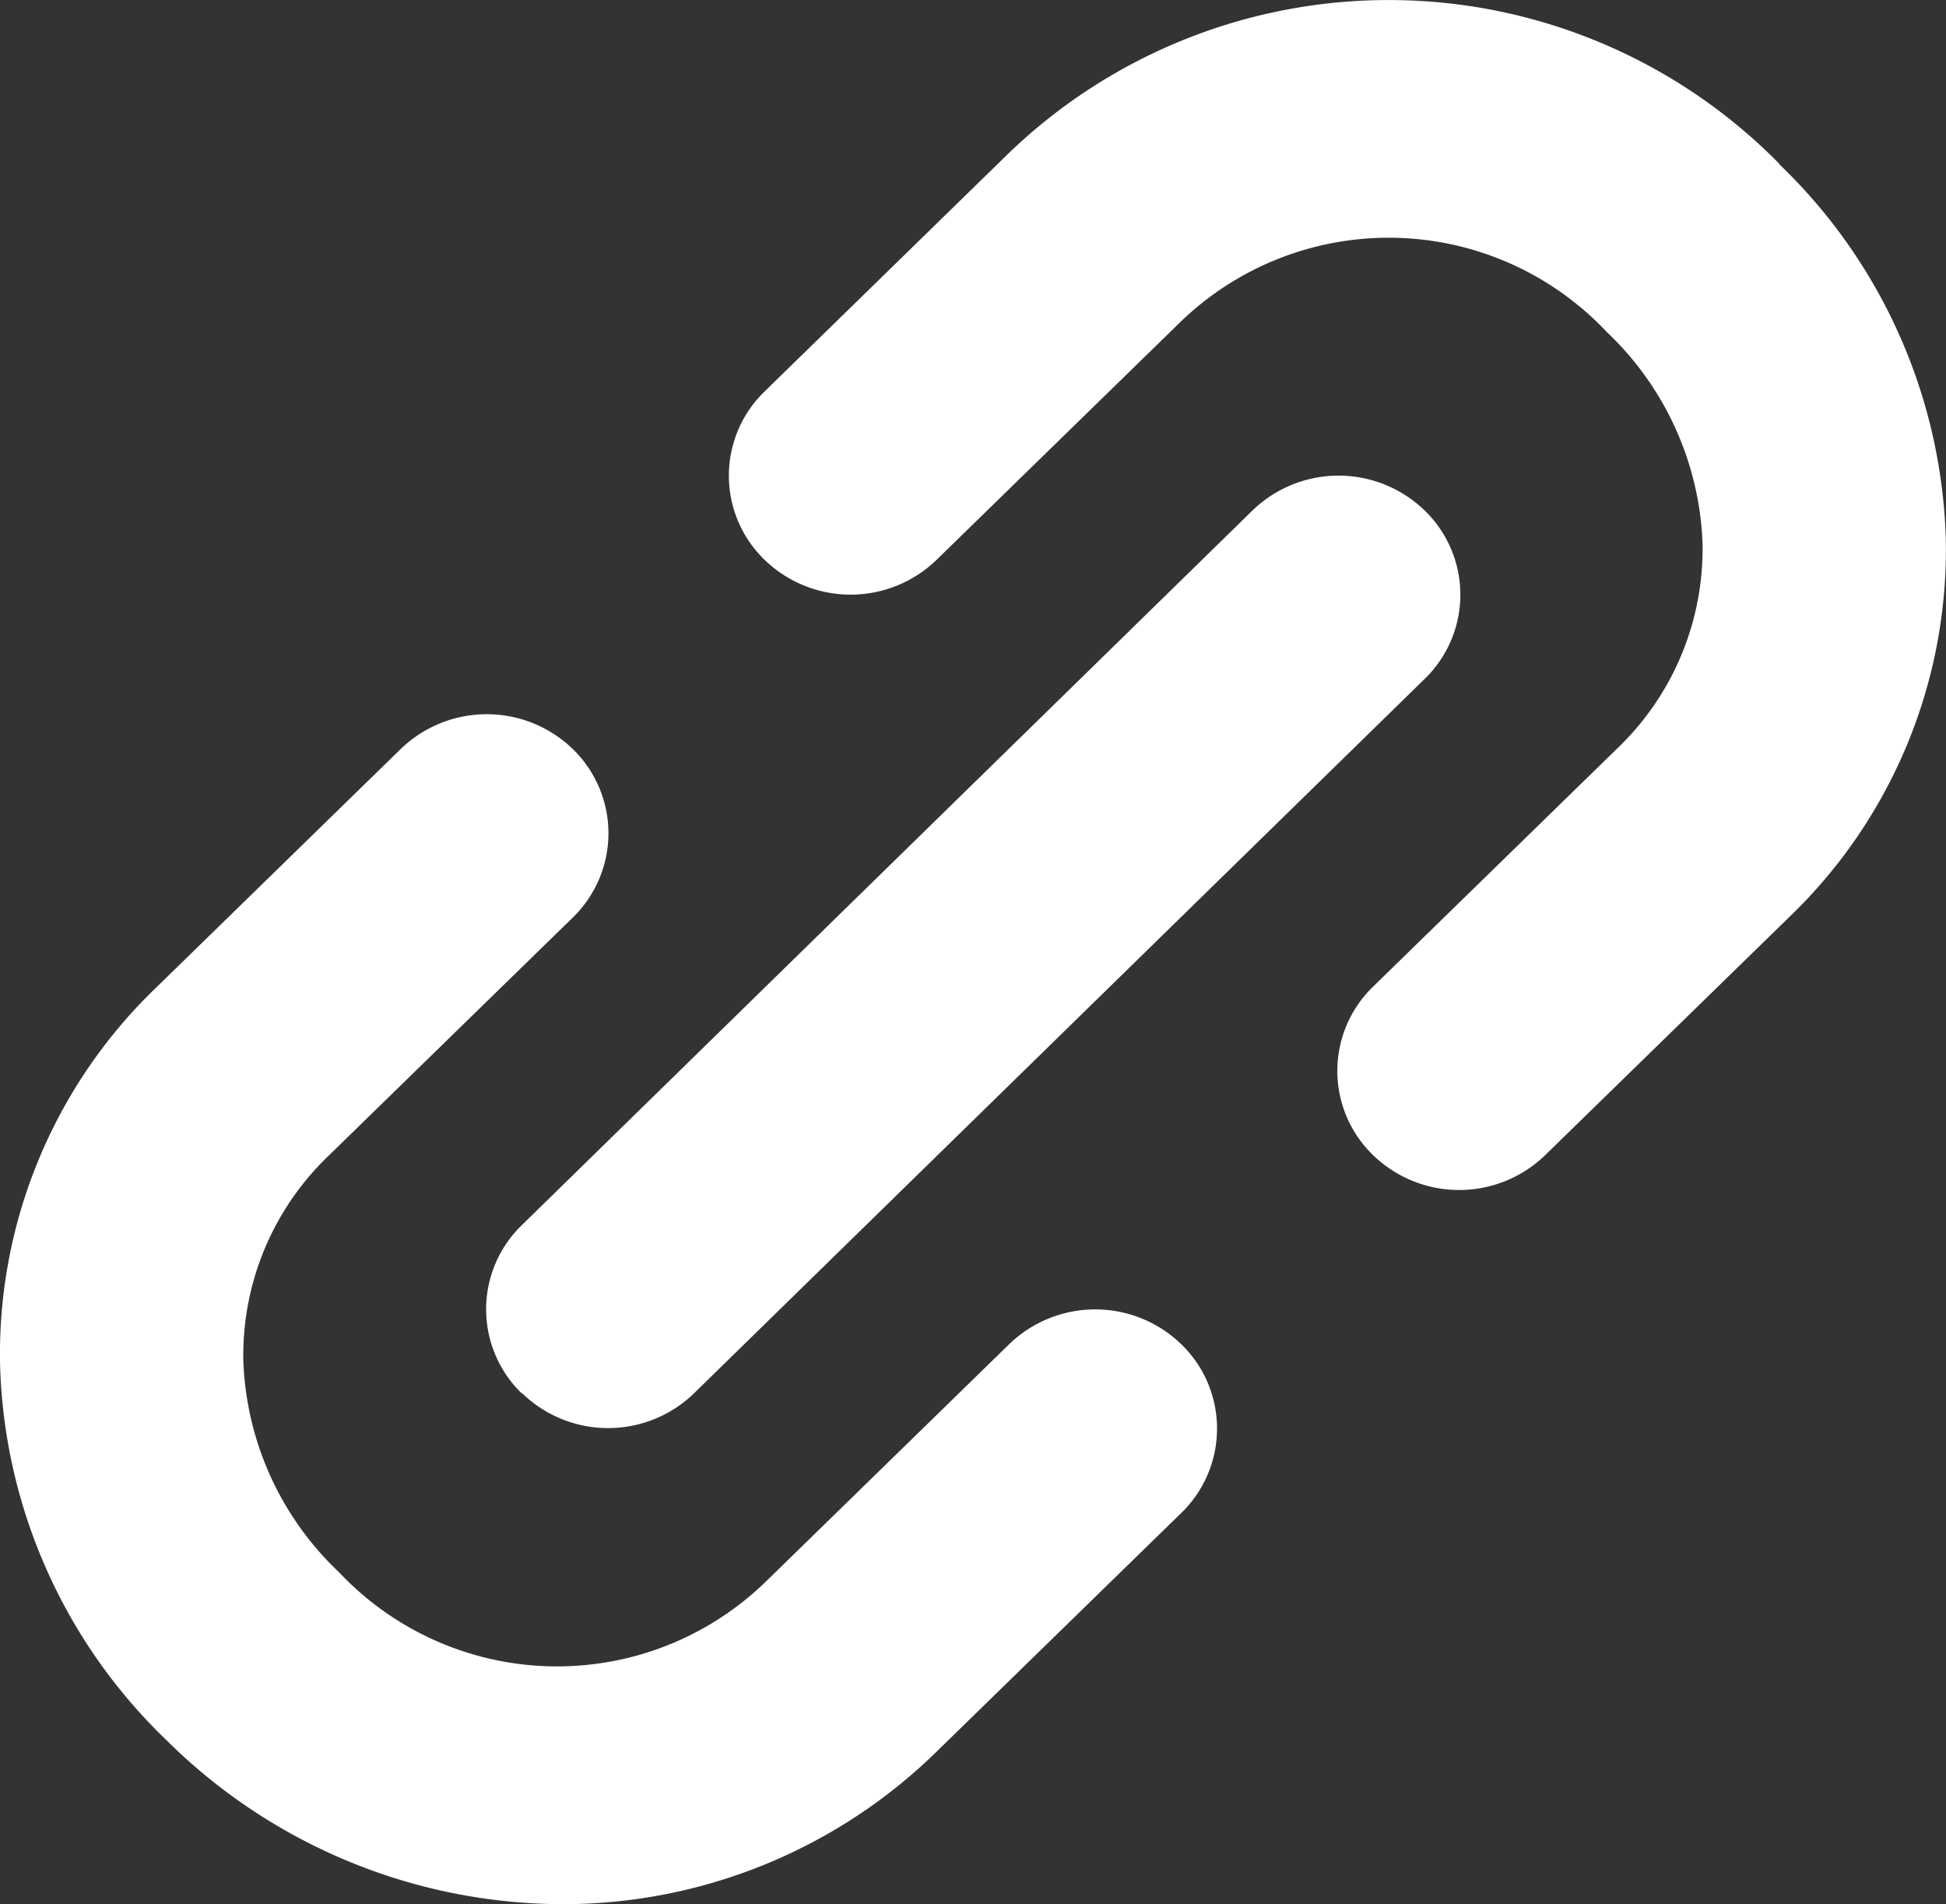 <svg xmlns="http://www.w3.org/2000/svg" width="15.946" height="15.603" viewBox="0 0 15.946 15.603">
  <rect x="0" y="0" width="15.946" height="15.603" fill="#333333" stroke="none"/>
  <path id="link_icon" data-name="link icon" d="M424.29,331.133l-2,1.951A2.454,2.454,0,0,1,418.8,333a2.506,2.506,0,0,1-.784-1.73,2.263,2.263,0,0,1,.7-1.684l2-1.951a.962.962,0,0,0,0-1.38,1.014,1.014,0,0,0-1.411,0l-2,1.951a4.164,4.164,0,0,0-1.282,3.111,4.435,4.435,0,0,0,1.367,3.063,4.621,4.621,0,0,0,3.234,1.34,4.377,4.377,0,0,0,3.079-1.256l2-1.951a.962.962,0,0,0,0-1.38A1.014,1.014,0,0,0,424.29,331.133Zm-3.99.4a1.012,1.012,0,0,0,1.41,0l5.986-5.853a.96.96,0,0,0,0-1.38,1.014,1.014,0,0,0-1.411,0l-5.985,5.854a.959.959,0,0,0,0,1.383Zm10.3-10.076a4.489,4.489,0,0,0-6.313-.084l-2,1.952a.959.959,0,0,0,0,1.379,1.013,1.013,0,0,0,1.41,0l2-1.951a2.454,2.454,0,0,1,3.491.084,2.515,2.515,0,0,1,.785,1.73,2.263,2.263,0,0,1-.7,1.684l-2,1.951a.96.96,0,0,0,0,1.38,1.013,1.013,0,0,0,1.411,0l2-1.951a4.172,4.172,0,0,0,1.282-3.111,4.432,4.432,0,0,0-1.366-3.059Z" transform="translate(-416.022 -320.117)" fill="#fff" fill-rule="evenodd"/>
</svg>
